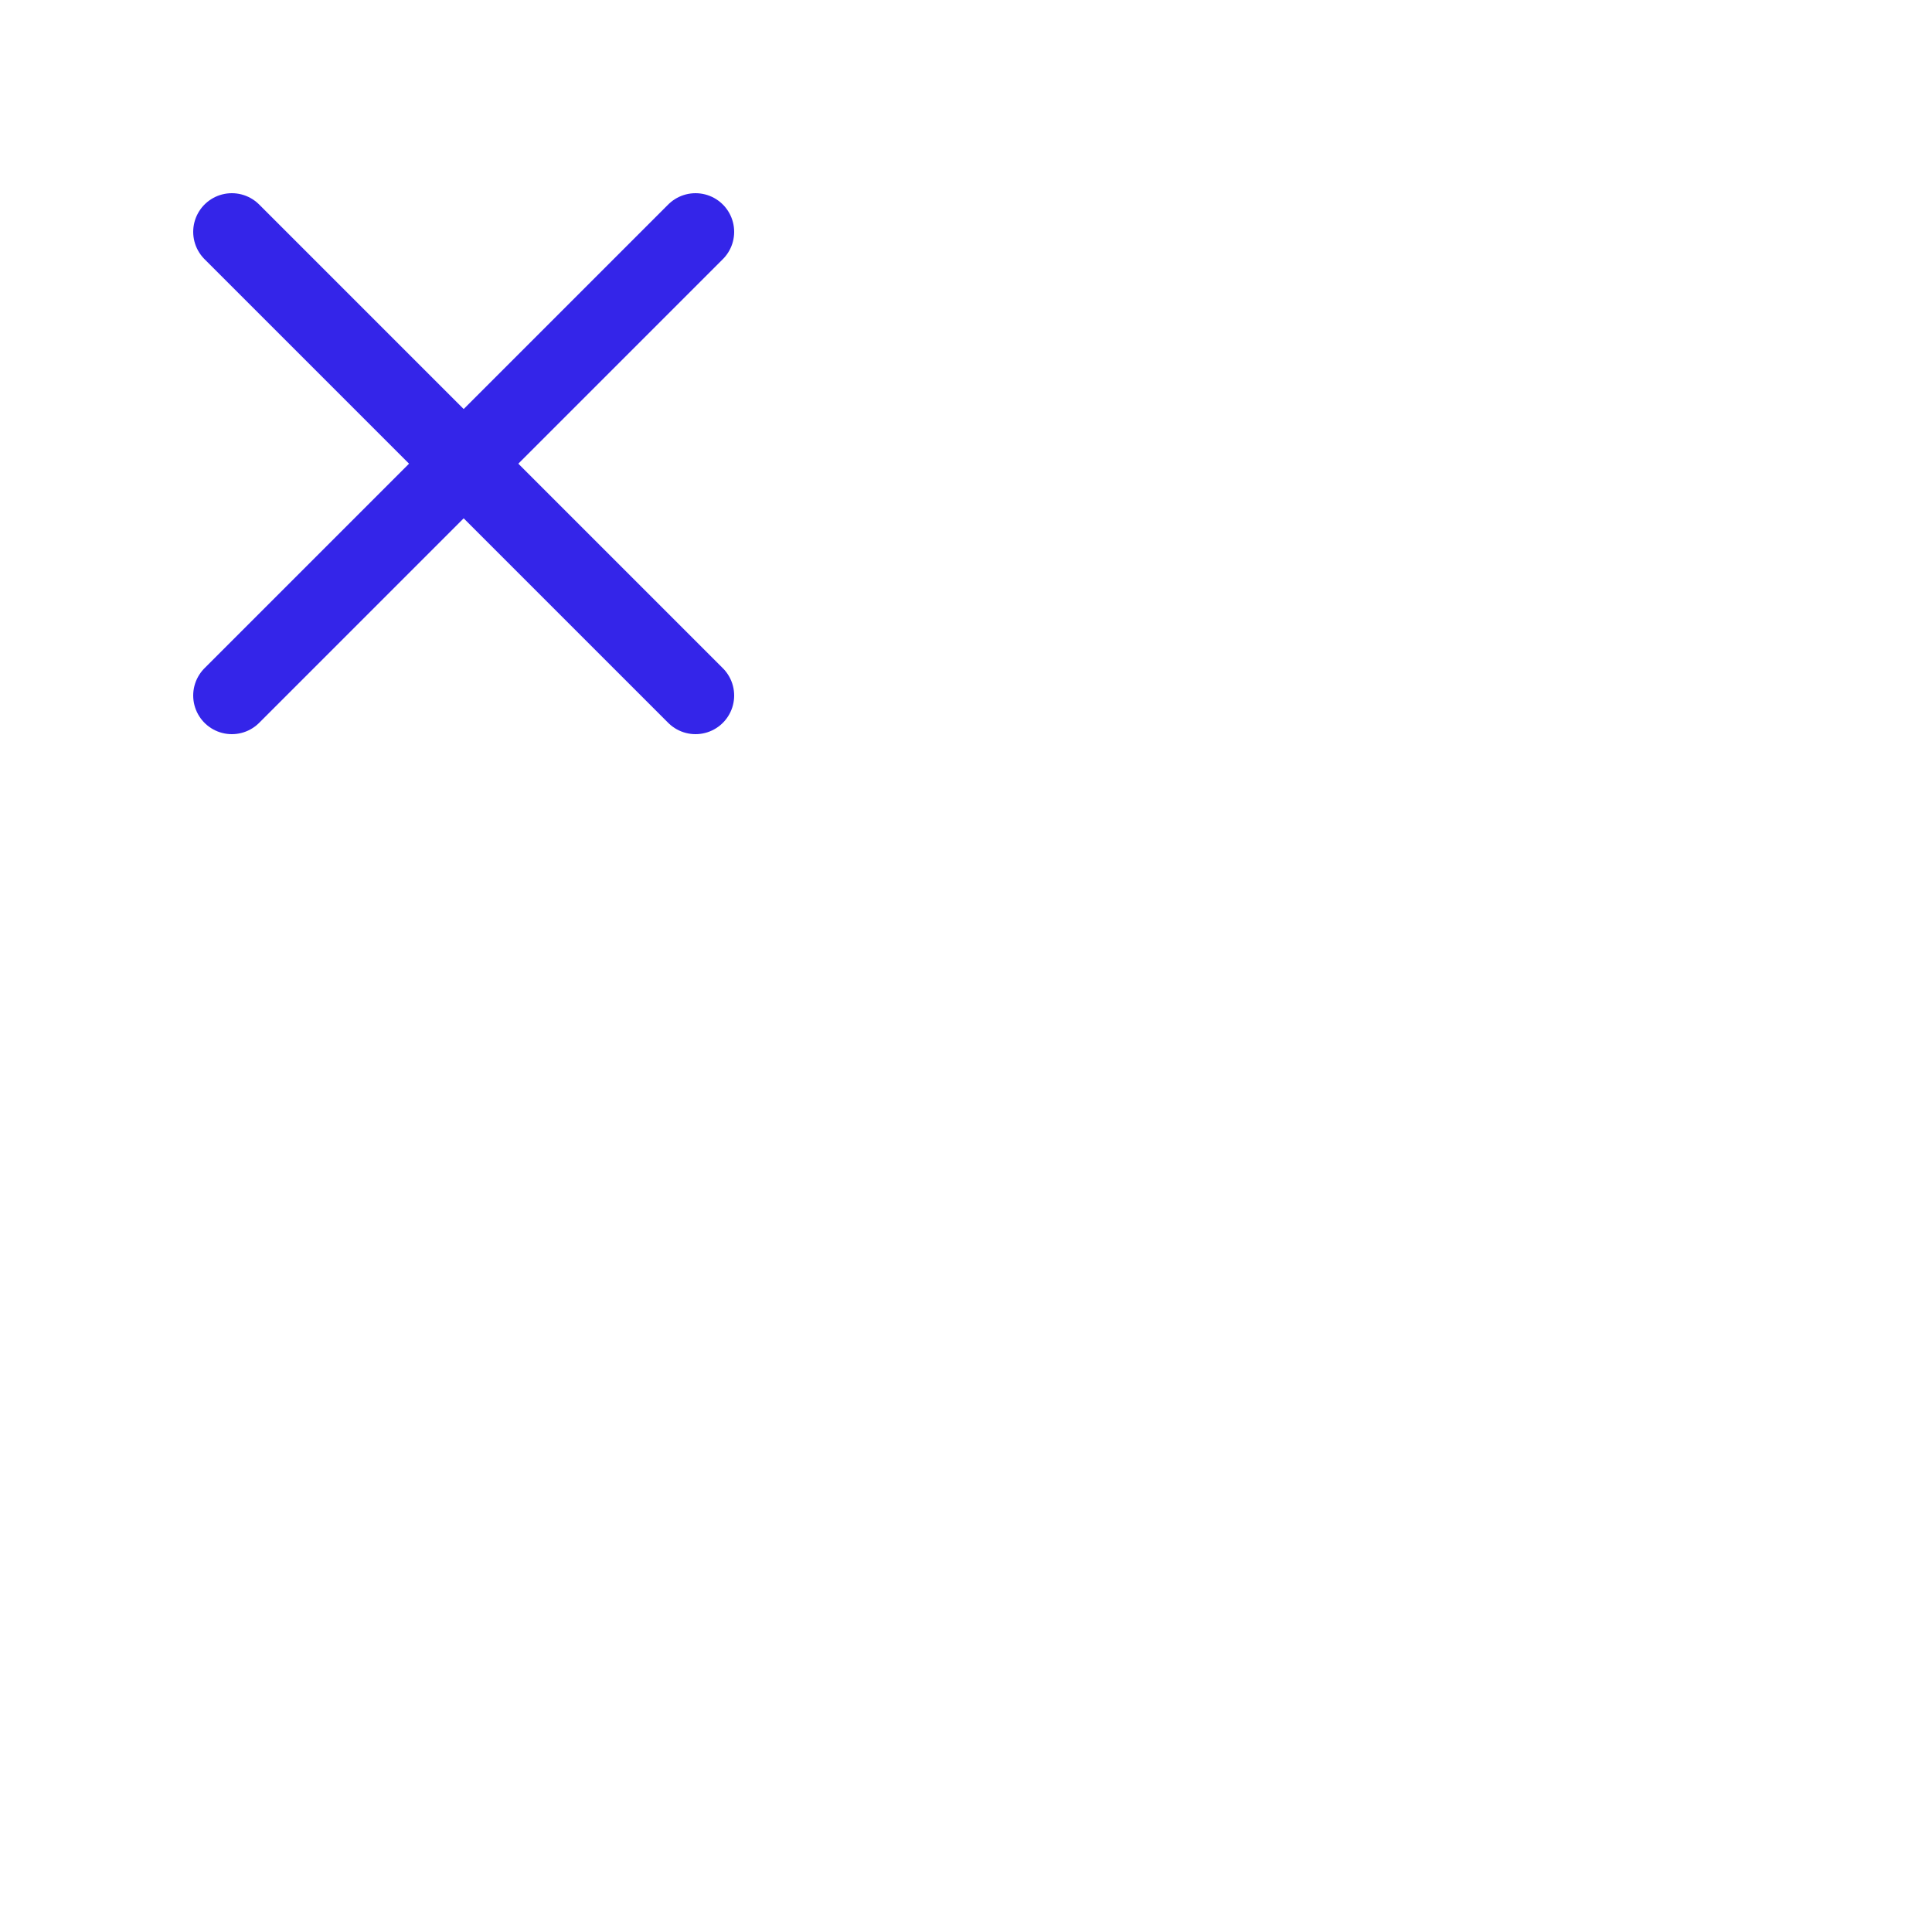 <svg xmlns="http://www.w3.org/2000/svg"   viewBox="0 0 50 50" fill="none" stroke="#3425e9" stroke-width="2" stroke-linecap="round" stroke-linejoin="round" class="feather feather-x"><line x1="18" y1="6" x2="6" y2="18"></line><line x1="6" y1="6" x2="18" y2="18"></line></svg>